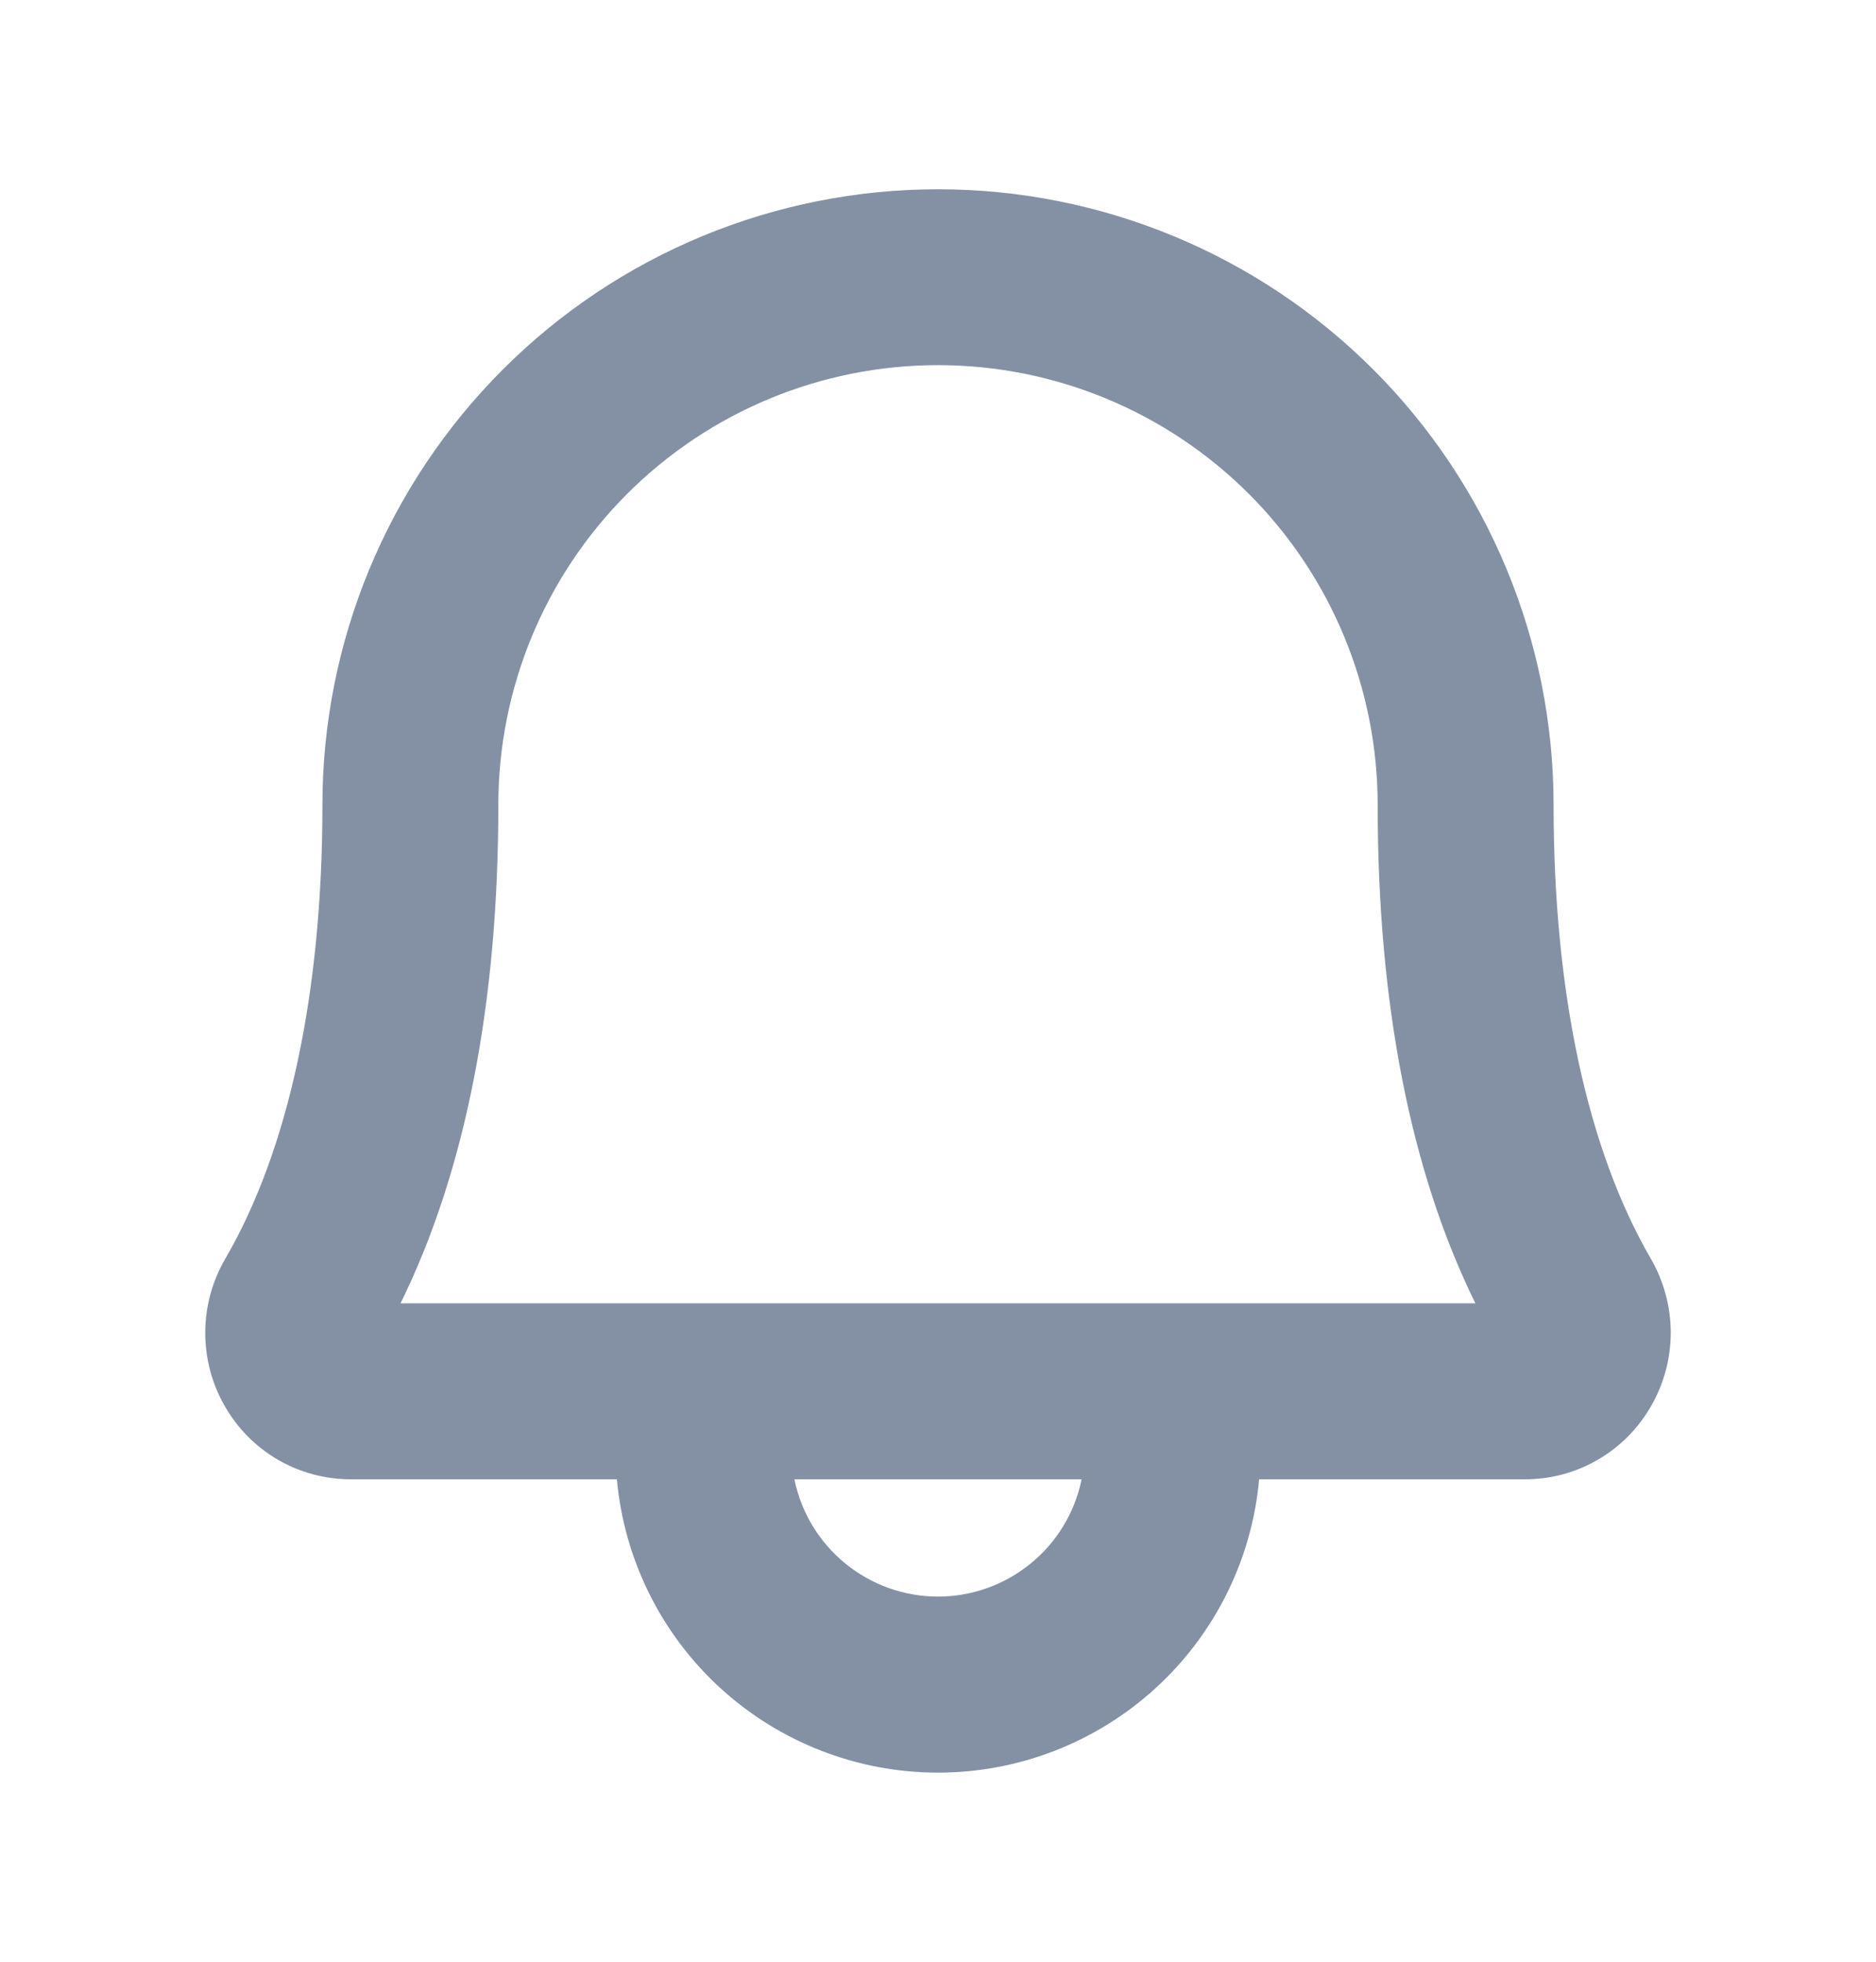 <svg width="22" height="23" viewBox="0 0 22 23" fill="none" xmlns="http://www.w3.org/2000/svg">
<path d="M19.361 14.76C18.615 13.477 18.219 11.635 18.219 9.438C18.219 7.523 17.458 5.687 16.105 4.333C14.751 2.979 12.915 2.219 11 2.219C9.085 2.219 7.249 2.979 5.896 4.333C4.542 5.687 3.781 7.523 3.781 9.438C3.781 11.636 3.387 13.477 2.641 14.76C2.489 15.021 2.408 15.318 2.407 15.621C2.406 15.924 2.484 16.222 2.635 16.484C2.784 16.747 3.001 16.965 3.263 17.117C3.525 17.268 3.823 17.346 4.125 17.344H7.234C7.32 18.284 7.753 19.158 8.45 19.794C9.147 20.43 10.056 20.783 11 20.783C11.944 20.783 12.853 20.43 13.55 19.794C14.247 19.158 14.681 18.284 14.766 17.344H17.875C18.177 17.346 18.474 17.267 18.735 17.116C18.997 16.965 19.213 16.747 19.363 16.484C19.514 16.222 19.593 15.925 19.593 15.622C19.592 15.319 19.512 15.022 19.361 14.76ZM11 18.719C10.604 18.719 10.22 18.582 9.913 18.331C9.606 18.081 9.395 17.732 9.316 17.344H12.684C12.605 17.732 12.394 18.081 12.087 18.331C11.78 18.582 11.396 18.719 11 18.719ZM4.697 15.281C5.458 13.734 5.844 11.77 5.844 9.438C5.844 8.07 6.387 6.758 7.354 5.791C8.321 4.824 9.633 4.281 11 4.281C12.367 4.281 13.679 4.824 14.646 5.791C15.613 6.758 16.156 8.07 16.156 9.438C16.156 11.769 16.541 13.734 17.302 15.281H4.697Z" fill="#8491A5"/>
</svg>
